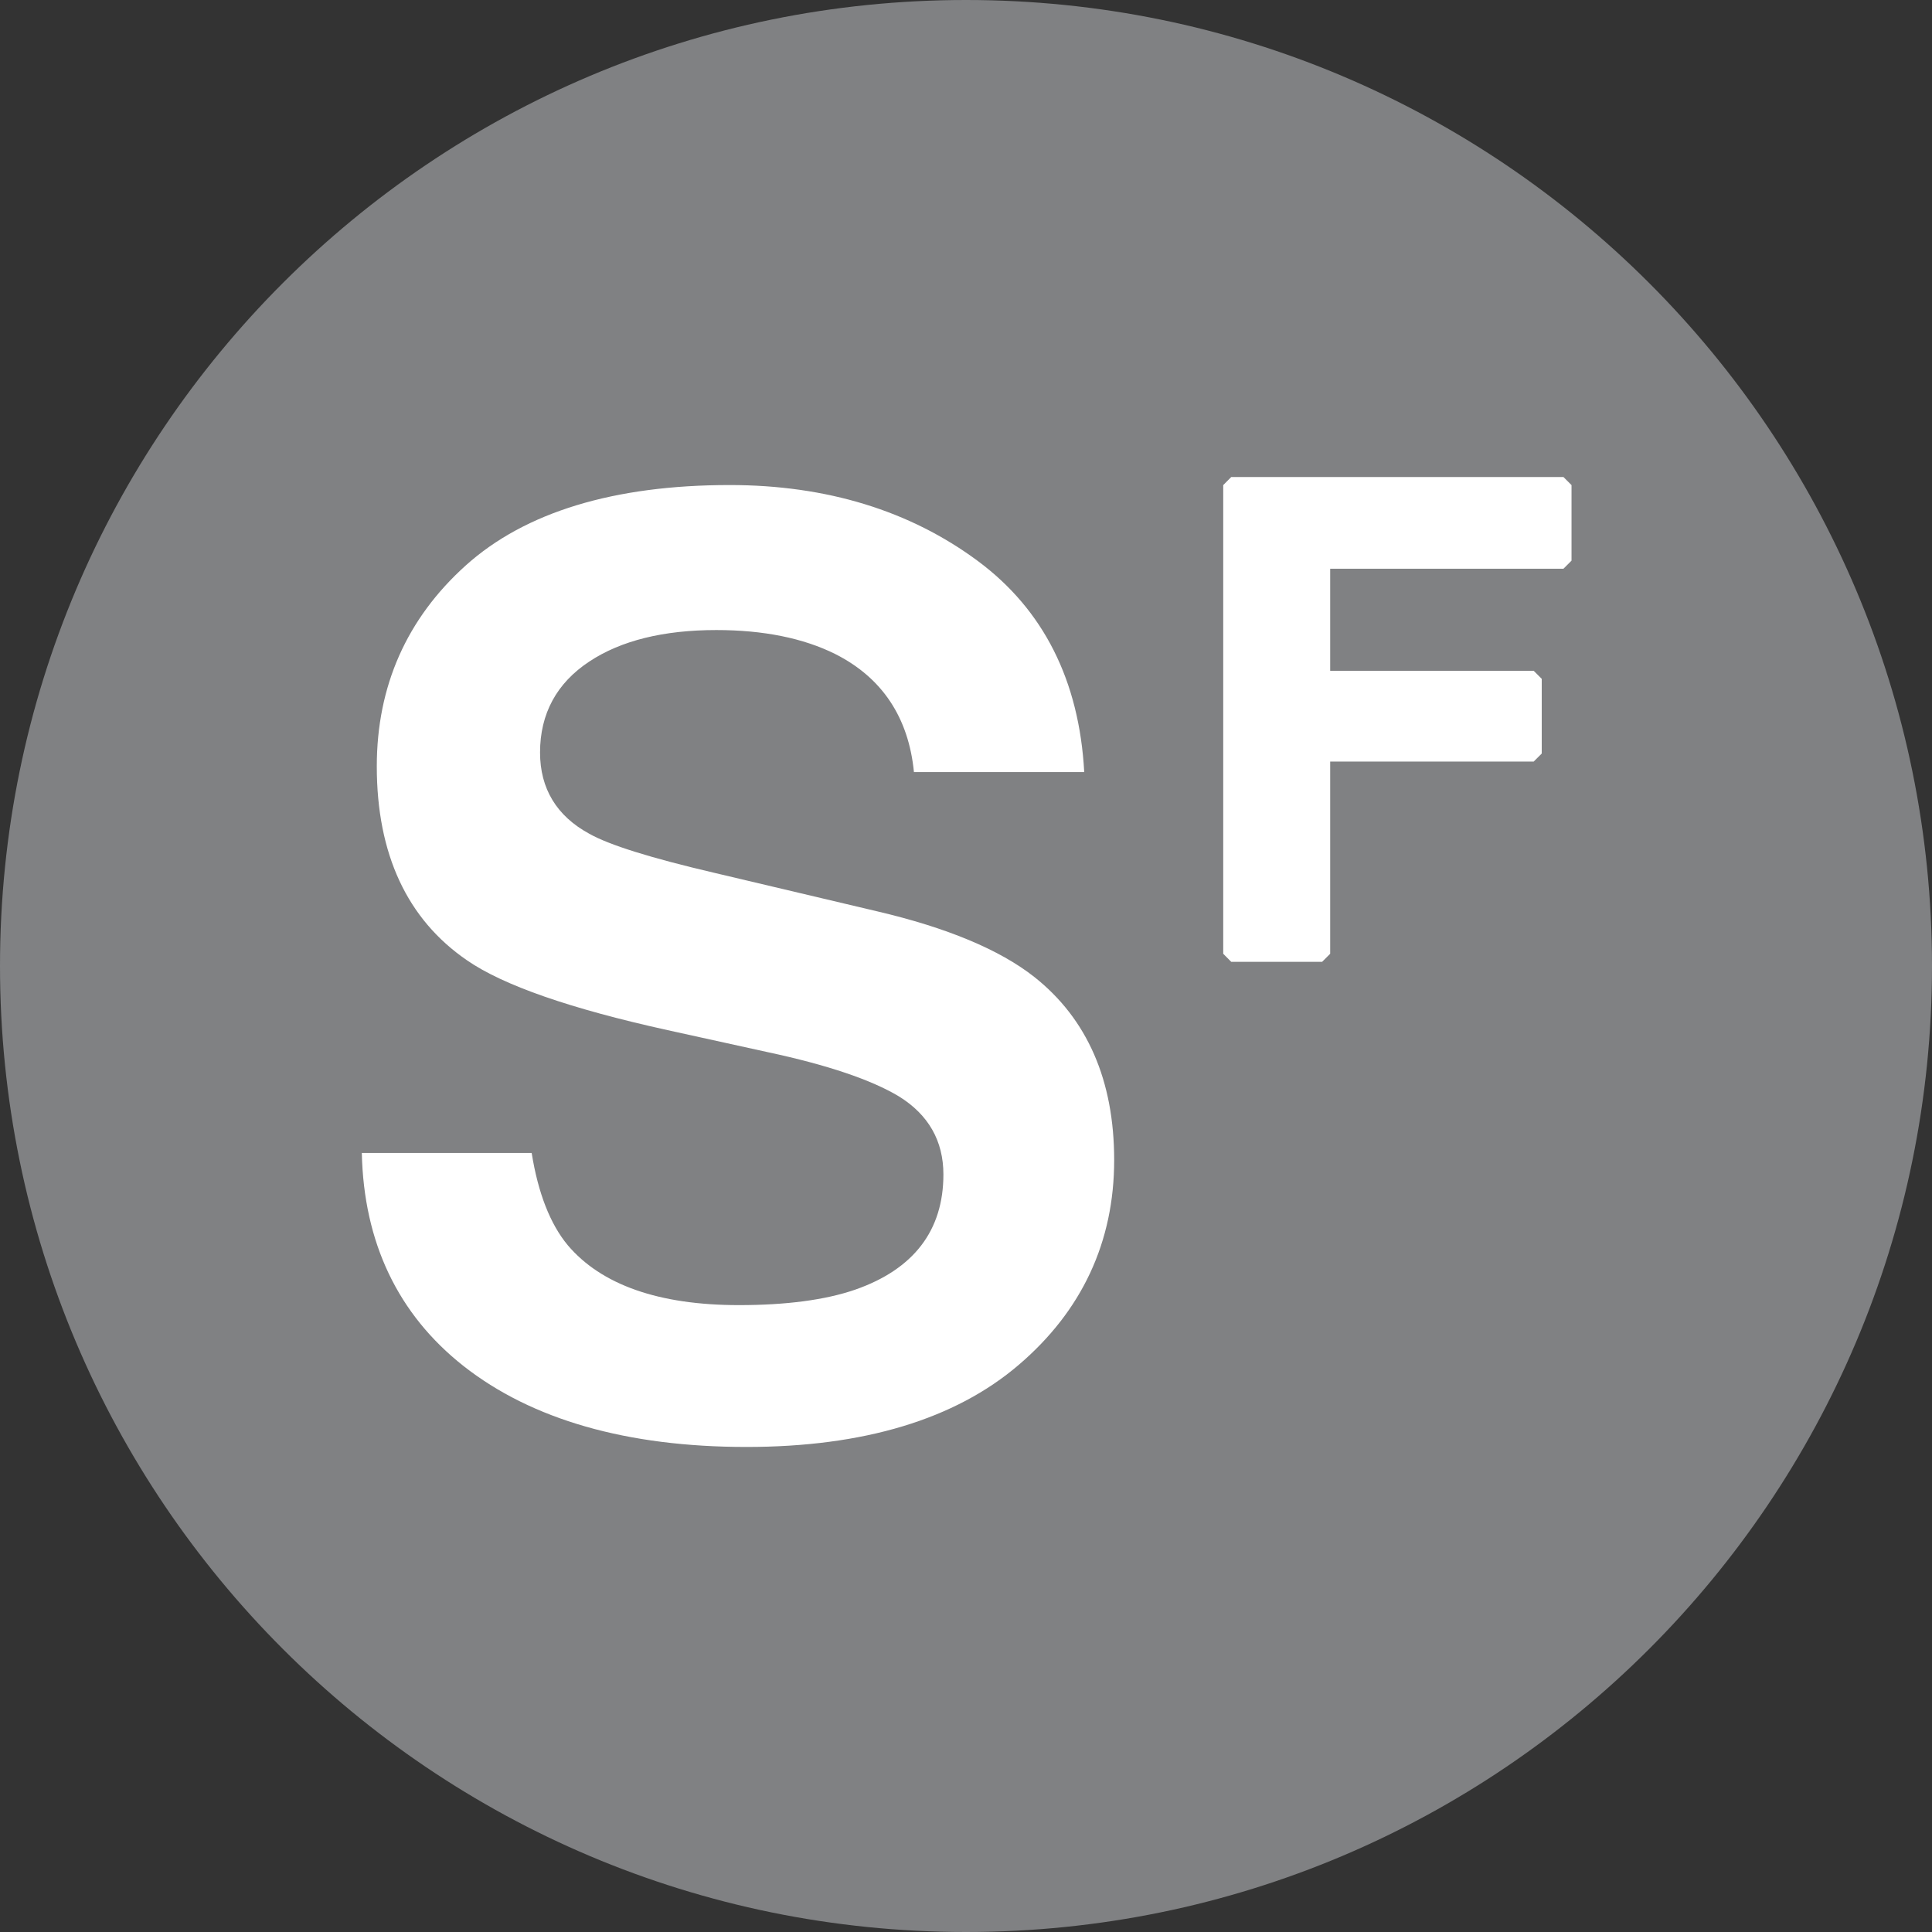 <?xml version="1.0" encoding="UTF-8" standalone="no"?>
<svg viewBox="0 0 36 36" xmlns="http://www.w3.org/2000/svg" width="36" height="36" role="img"><rect x="0" y="0" width="36" height="36" fill="#333333" stroke="none"/><title>S line Line</title><g fill="none"><path fill="#808183" d="M0,18 C0,8.059 8.059,0 18,0 C27.942,0 36,8.059 36,18 C36,27.941 27.942,36 18,36 C8.059,36 0,27.941 0,18"></path><path fill="#FFF" d="M13.91 26.962C11.683 26.962 9.908 26.453 8.636 25.453 7.415 24.49 6.778 23.153 6.742 21.484L9.907 21.484C10.027 22.234 10.253 22.808 10.577 23.2 11.204 23.942 12.278 24.319 13.768 24.319 14.651 24.319 15.379 24.223 15.935 24.031 17.027 23.65 17.579 22.928 17.579 21.884 17.579 21.26 17.302 20.773 16.754 20.432 16.237 20.12 15.415 19.843 14.308 19.606L12.439 19.195C10.628 18.796 9.374 18.359 8.702 17.894 7.586 17.129 7.021 15.914 7.021 14.279 7.021 12.785 7.579 11.525 8.68 10.535 9.785 9.542 11.441 9.038 13.598 9.038 15.4 9.038 16.957 9.515 18.224 10.456 19.444 11.362 20.11 12.683 20.203 14.387L17.03 14.387C16.93 13.369 16.438 12.629 15.566 12.188 14.969 11.89 14.222 11.74 13.348 11.74 12.368 11.74 11.572 11.935 10.982 12.326 10.372 12.728 10.063 13.3 10.063 14.021 10.063 14.695 10.372 15.205 10.981 15.536 11.353 15.745 12.116 15.985 13.315 16.265L16.343 16.981C17.642 17.285 18.629 17.696 19.274 18.205 20.26 18.986 20.761 20.132 20.761 21.616 20.761 23.14 20.162 24.425 18.983 25.432 17.797 26.447 16.09 26.962 13.91 26.962M24.786 17.772L24.636 17.922 22.942 17.922 22.793 17.772 22.793 9.039 22.942 8.889 29.133 8.889 29.283 9.039 29.283 10.447 29.133 10.597 24.786 10.597 24.786 12.499 28.578 12.499 28.728 12.649 28.728 14.041 28.578 14.191 24.786 14.191 24.786 17.772z"></path></g></svg>
